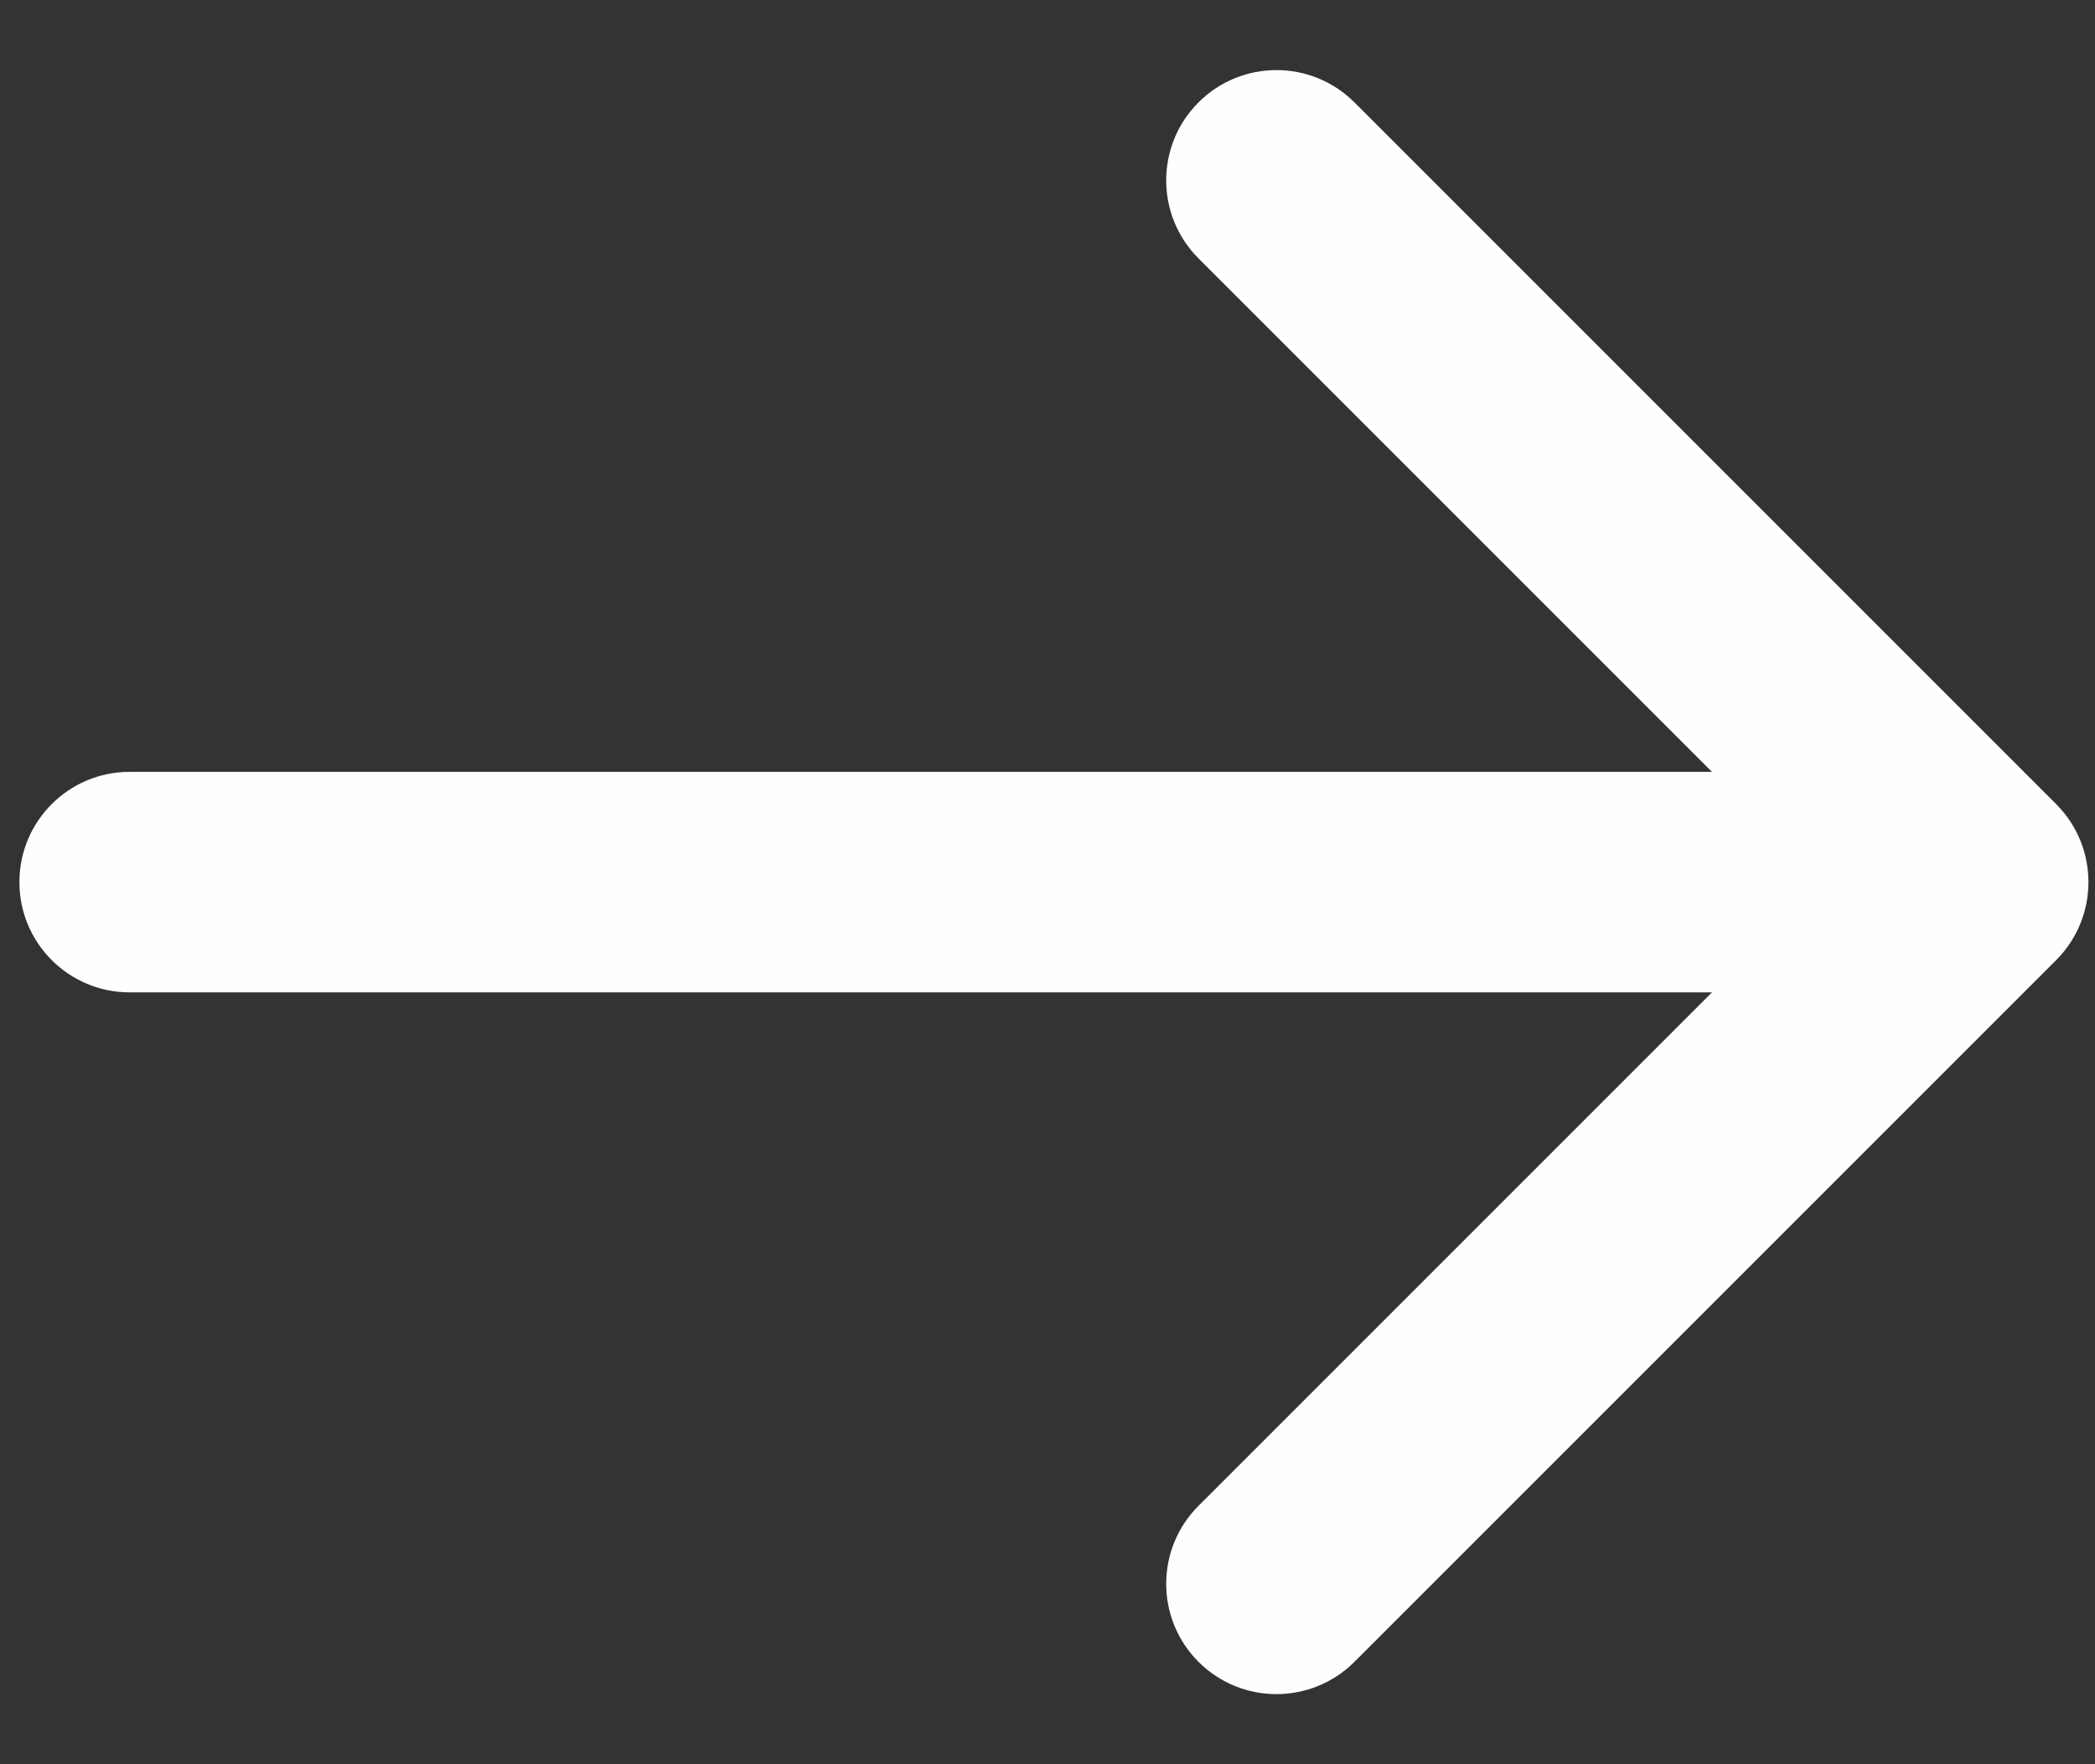 <svg width="19" height="16" viewBox="0 0 19 16" fill="none" xmlns="http://www.w3.org/2000/svg">
<rect x="0" y="0" width="19" height="16" fill="#333333" stroke="none"/>
<path d="M1.176 7C0.623 7 0.176 7.448 0.176 8C0.176 8.552 0.623 9 1.176 9V7ZM18.648 8.707C19.038 8.317 19.038 7.683 18.648 7.293L12.284 0.929C11.893 0.538 11.26 0.538 10.869 0.929C10.479 1.319 10.479 1.953 10.869 2.343L16.526 8L10.869 13.657C10.479 14.047 10.479 14.681 10.869 15.071C11.26 15.462 11.893 15.462 12.284 15.071L18.648 8.707ZM1.176 9H17.941V7H1.176V9Z" fill="#FEFEFE"/>
</svg>
